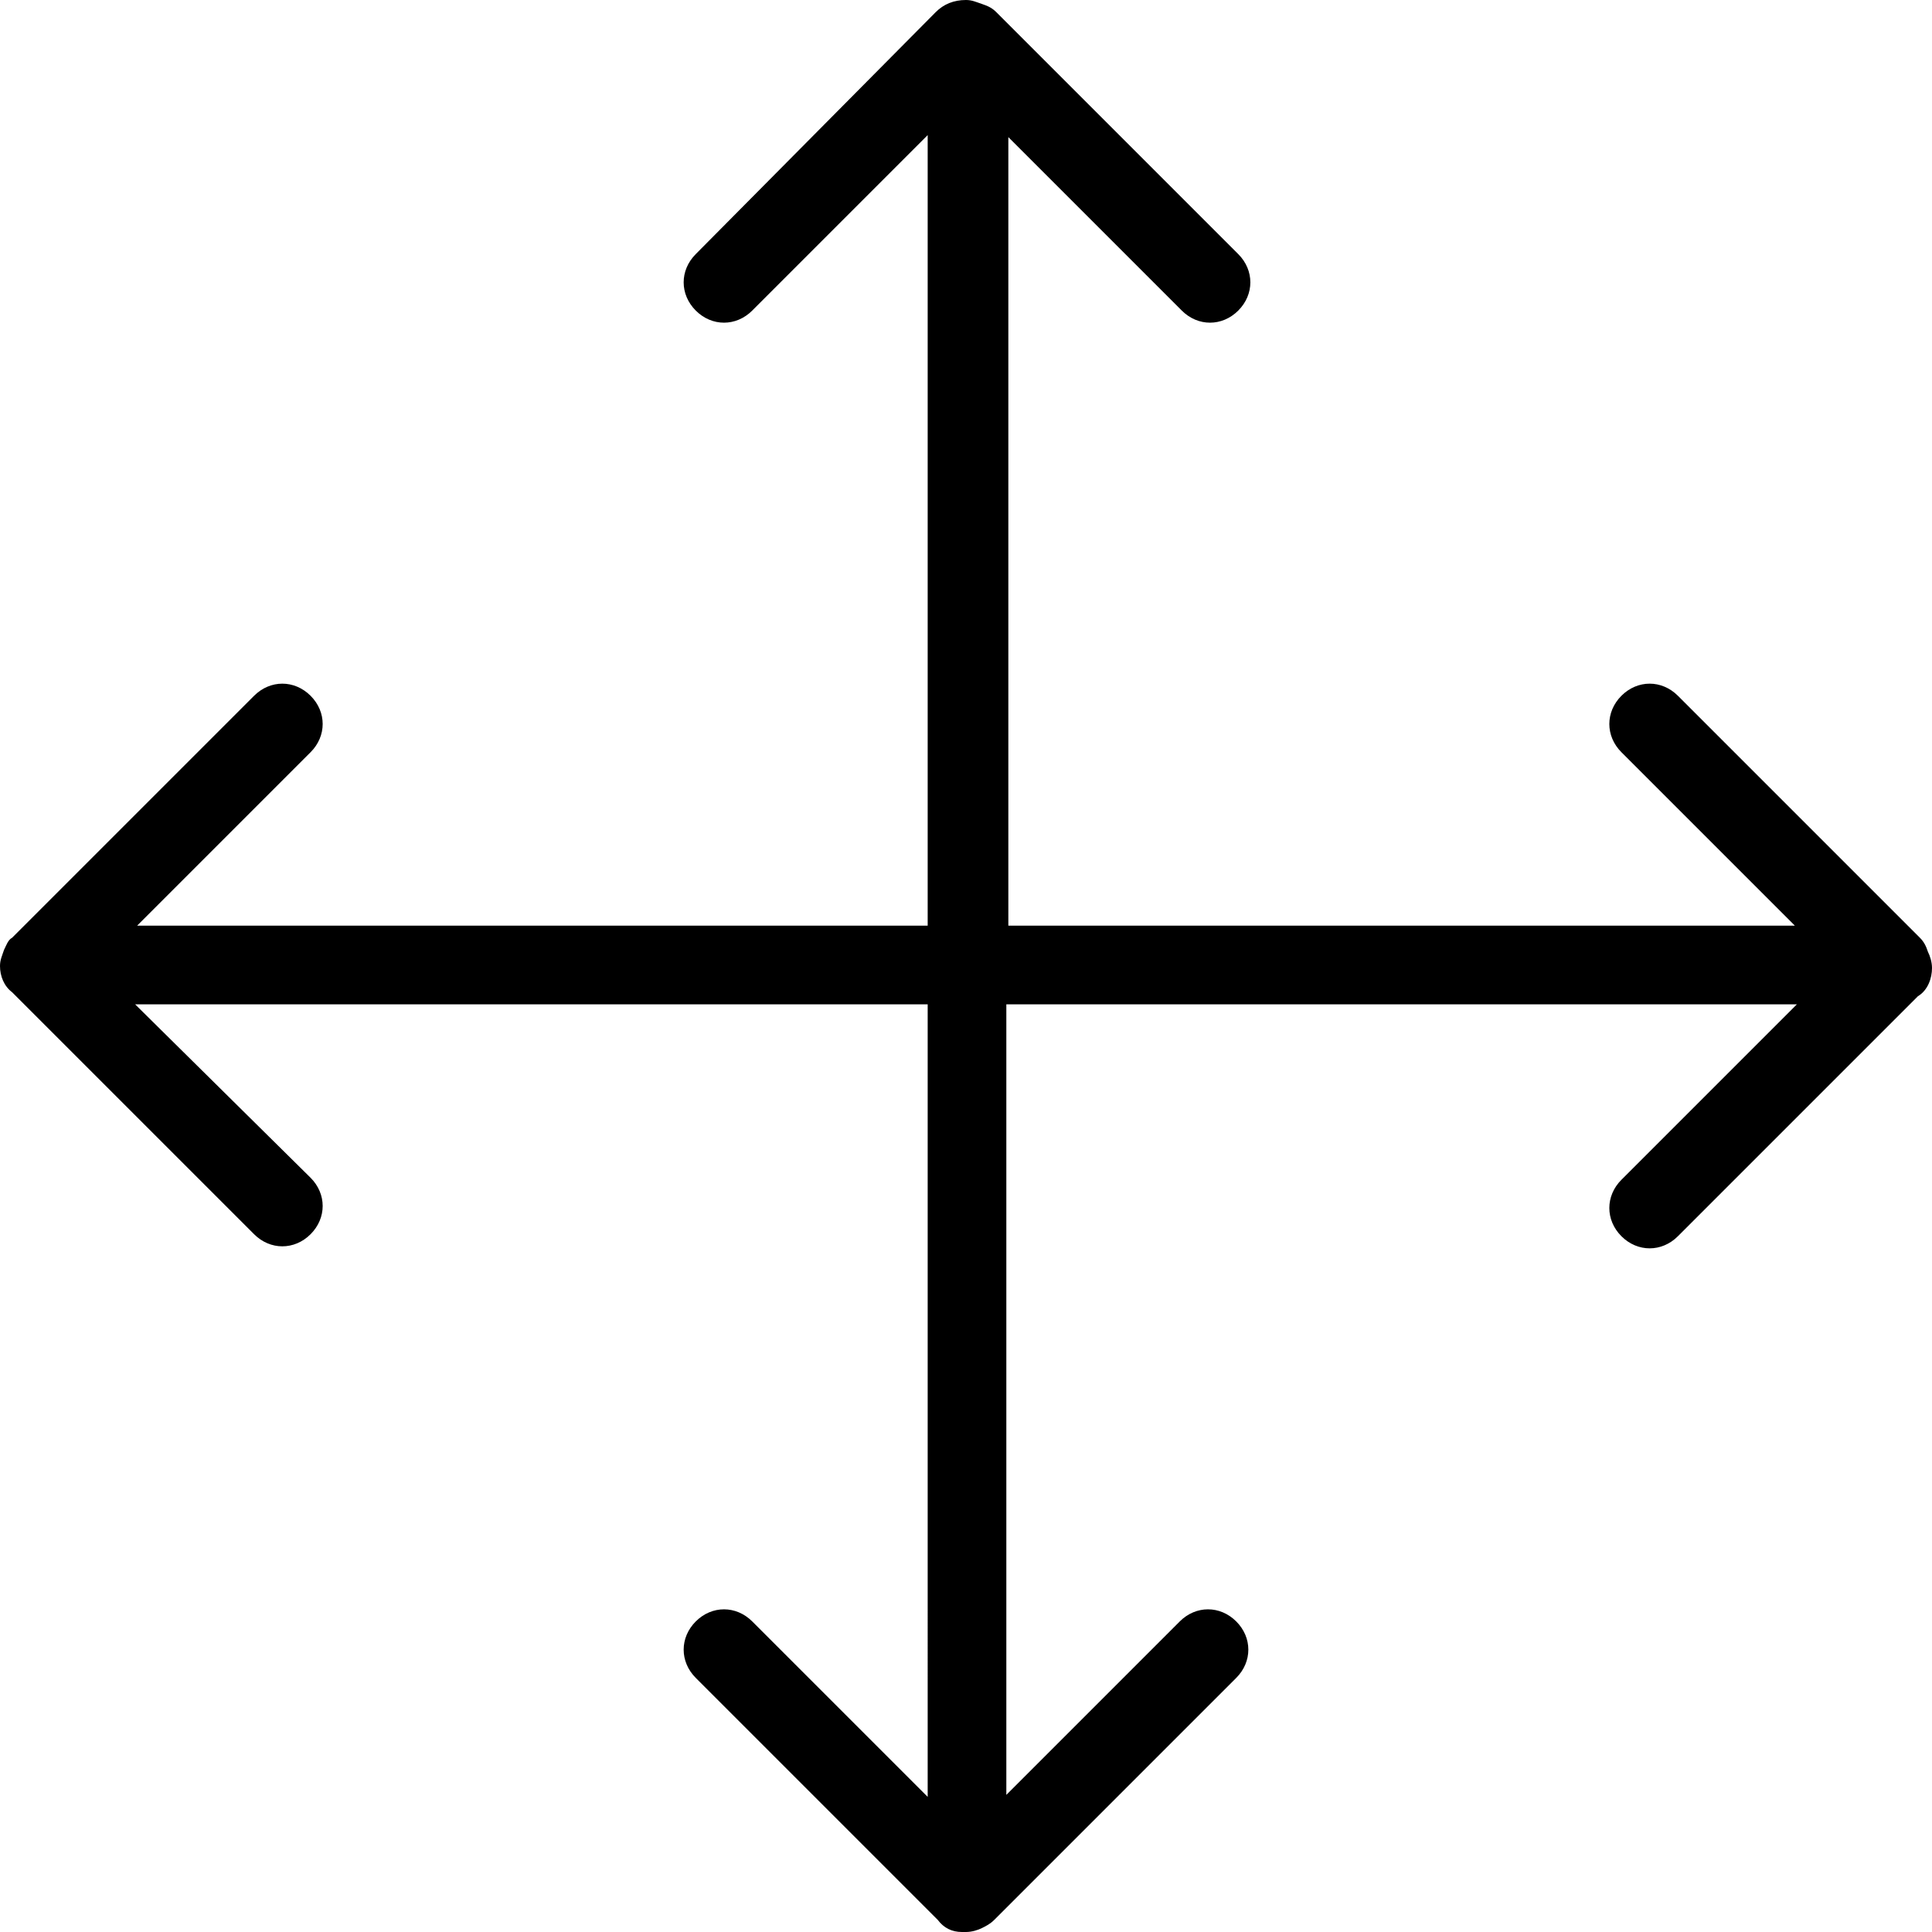 <?xml version="1.0" encoding="utf-8"?>
<!-- Generator: Adobe Illustrator 22.1.0, SVG Export Plug-In . SVG Version: 6.00 Build 0)  -->
<svg version="1.1" id="Layer_1" xmlns="http://www.w3.org/2000/svg" xmlns:xlink="http://www.w3.org/1999/xlink" x="0px" y="0px"
	 viewBox="0 0 95.8 95.8" style="enable-background:new 0 0 95.8 95.8;" xml:space="preserve">

<path class="st0" d="M95.1,49.4L83.2,61.3c-0.4,0.4-0.9,0.6-1.4,0.6c-0.5,0-1-0.2-1.4-0.6c-0.8-0.8-0.8-2,0-2.8l8.7-8.7H49.9V89
	l8.6-8.6c0.8-0.8,2-0.8,2.8,0c0.8,0.8,0.8,2,0,2.8l-12,12c-0.2,0.2-0.4,0.3-0.6,0.4c0,0,0,0,0,0c-0.2,0.1-0.5,0.2-0.8,0.2
	c0,0,0,0,0,0h0c-0.1,0-0.1,0-0.2,0c-0.5,0-0.9-0.2-1.2-0.6l-12-12c-0.8-0.8-0.8-2,0-2.8c0.8-0.8,2-0.8,2.8,0l8.7,8.7V49.8H6.7
	l8.7,8.6c0.8,0.8,0.8,2,0,2.8c-0.4,0.4-0.9,0.6-1.4,0.6c-0.5,0-1-0.2-1.4-0.6l-12-12C0.2,48.9,0,48.4,0,47.9c0-0.3,0.1-0.5,0.2-0.8
	c0.1-0.2,0.2-0.5,0.4-0.6l12-12c0.8-0.8,2-0.8,2.8,0s0.8,2,0,2.8l-8.6,8.6H46V6.7l-8.7,8.7c-0.8,0.8-2,0.8-2.8,0
	c-0.8-0.8-0.8-2,0-2.8L46.4,0.6C46.8,0.2,47.3,0,47.9,0c0.3,0,0.5,0.1,0.8,0.2s0.5,0.2,0.7,0.4l12,12c0.8,0.8,0.8,2,0,2.8
	c-0.4,0.4-0.9,0.6-1.4,0.6c-0.5,0-1-0.2-1.4-0.6l-8.6-8.6v39.1H89l-8.6-8.6c-0.8-0.8-0.8-2,0-2.8c0.8-0.8,2-0.8,2.8,0l12,12
	c0.2,0.2,0.3,0.4,0.4,0.7c0.1,0.2,0.2,0.5,0.2,0.8C95.8,48.5,95.6,49.1,95.1,49.4z"/>
</svg>
